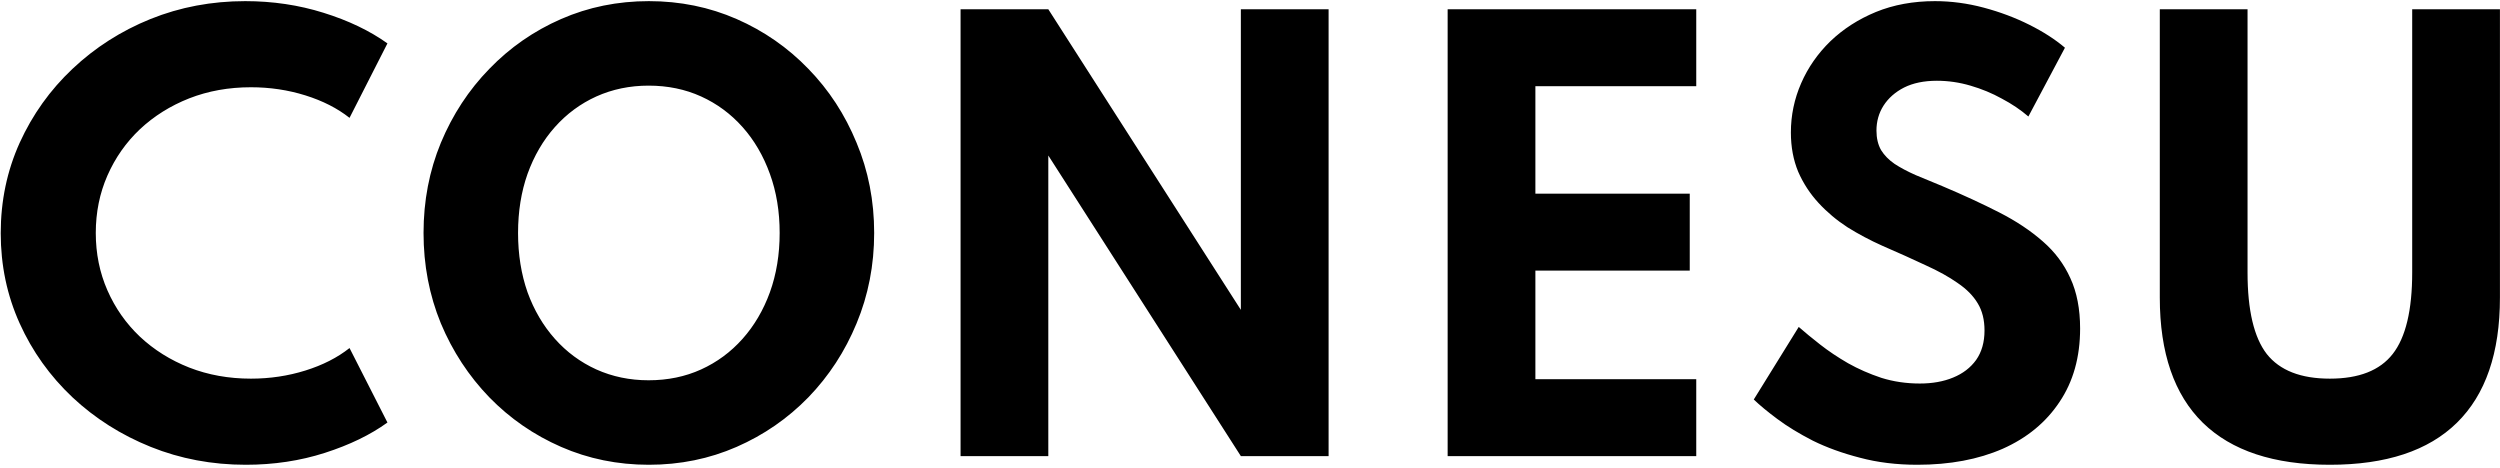 <svg width="877" height="164" viewBox="0 0 877 164" fill="none" xmlns="http://www.w3.org/2000/svg">
<path d="M86.23 163.04C74.386 163.04 63.271 160.95 52.885 156.77C42.498 152.59 33.346 146.795 25.43 139.385C17.513 131.912 11.338 123.267 6.905 113.45C2.471 103.633 0.255 93.088 0.255 81.815C0.255 70.478 2.471 59.902 6.905 50.085C11.401 40.205 17.576 31.56 25.43 24.15C33.346 16.677 42.466 10.85 52.789 6.67C63.176 2.49 74.26 0.4 86.04 0.4C95.666 0.4 104.818 1.762 113.495 4.485C122.235 7.208 129.708 10.787 135.915 15.22L122.615 41.345C118.371 37.988 113.21 35.36 107.13 33.46C101.05 31.56 94.684 30.61 88.034 30.61C80.245 30.61 73.025 31.908 66.374 34.505C59.788 37.102 54.025 40.712 49.084 45.335C44.208 49.958 40.408 55.373 37.684 61.58C34.961 67.787 33.599 74.5 33.599 81.72C33.599 88.94 34.961 95.653 37.684 101.86C40.408 108.067 44.208 113.482 49.084 118.105C54.025 122.728 59.788 126.338 66.374 128.935C73.025 131.532 80.245 132.83 88.034 132.83C94.684 132.83 101.05 131.88 107.13 129.98C113.21 128.08 118.371 125.452 122.615 122.095L135.915 148.22C129.961 152.527 122.646 156.073 113.97 158.86C105.293 161.647 96.046 163.04 86.23 163.04ZM227.618 163.04C216.661 163.04 206.401 160.95 196.838 156.77C187.274 152.59 178.883 146.795 171.663 139.385C164.443 131.912 158.774 123.267 154.658 113.45C150.604 103.57 148.578 92.993 148.578 81.72C148.578 70.447 150.604 59.902 154.658 50.085C158.774 40.205 164.443 31.56 171.663 24.15C178.883 16.677 187.274 10.85 196.838 6.67C206.401 2.49 216.661 0.4 227.618 0.4C238.574 0.4 248.834 2.49 258.398 6.67C267.961 10.85 276.353 16.677 283.573 24.15C290.793 31.56 296.429 40.205 300.483 50.085C304.599 59.902 306.658 70.447 306.658 81.72C306.658 92.993 304.599 103.57 300.483 113.45C296.429 123.267 290.793 131.912 283.573 139.385C276.353 146.795 267.961 152.59 258.398 156.77C248.834 160.95 238.574 163.04 227.618 163.04ZM227.523 133.4C234.236 133.4 240.379 132.133 245.953 129.6C251.526 127.067 256.371 123.488 260.488 118.865C264.604 114.242 267.803 108.795 270.083 102.525C272.363 96.192 273.503 89.257 273.503 81.72C273.503 74.183 272.363 67.28 270.083 61.01C267.803 54.677 264.604 49.198 260.488 44.575C256.371 39.952 251.526 36.373 245.953 33.84C240.379 31.307 234.236 30.04 227.523 30.04C220.936 30.04 214.824 31.307 209.188 33.84C203.614 36.373 198.769 39.952 194.653 44.575C190.536 49.198 187.338 54.677 185.058 61.01C182.841 67.28 181.733 74.183 181.733 81.72C181.733 89.257 182.841 96.192 185.058 102.525C187.338 108.795 190.536 114.242 194.653 118.865C198.769 123.488 203.614 127.067 209.188 129.6C214.824 132.133 220.936 133.4 227.523 133.4ZM336.967 160V3.25H367.747L435.292 108.7V3.25H466.072V160H435.292L367.747 54.55V160H336.967ZM507.834 160V3.25H595.044V30.23H538.614V67.945H592.764V94.925H538.614V133.02H595.044V160H507.834ZM672.607 163.04C665.323 163.04 658.61 162.217 652.467 160.57C646.323 158.987 640.813 156.992 635.937 154.585C631.123 152.115 626.975 149.582 623.492 146.985C620.008 144.388 617.253 142.108 615.227 140.145L630.997 114.685C633.087 116.522 635.588 118.58 638.502 120.86C641.415 123.14 644.677 125.325 648.287 127.415C651.897 129.442 655.792 131.152 659.972 132.545C664.215 133.875 668.712 134.54 673.462 134.54C677.895 134.54 681.79 133.843 685.147 132.45C688.567 131.057 691.258 128.998 693.222 126.275C695.185 123.488 696.167 120.037 696.167 115.92C696.167 112.183 695.375 109.017 693.792 106.42C692.208 103.76 689.865 101.385 686.762 99.295C683.722 97.142 679.953 95.052 675.457 93.025C671.023 90.935 665.957 88.655 660.257 86.185C656.013 84.285 651.96 82.132 648.097 79.725C644.297 77.255 640.908 74.405 637.932 71.175C634.955 67.945 632.58 64.303 630.807 60.25C629.097 56.133 628.242 51.542 628.242 46.475C628.242 40.458 629.445 34.695 631.852 29.185C634.258 23.675 637.678 18.767 642.112 14.46C646.608 10.153 651.928 6.733 658.072 4.2C664.278 1.667 671.182 0.4 678.782 0.4C684.482 0.4 690.182 1.16 695.882 2.68C701.582 4.2 706.902 6.195 711.842 8.665C716.782 11.135 720.962 13.827 724.382 16.74L711.557 40.87C708.833 38.527 705.73 36.437 702.247 34.6C698.827 32.7 695.153 31.18 691.227 30.04C687.363 28.9 683.437 28.33 679.447 28.33C674.95 28.33 671.118 29.122 667.952 30.705C664.848 32.288 662.442 34.41 660.732 37.07C659.085 39.667 658.262 42.58 658.262 45.81C658.262 48.47 658.8 50.75 659.877 52.65C661.017 54.487 662.6 56.102 664.627 57.495C666.653 58.825 669.092 60.123 671.942 61.39C674.792 62.593 677.927 63.892 681.347 65.285C688.693 68.388 695.343 71.46 701.297 74.5C707.25 77.54 712.348 80.928 716.592 84.665C720.835 88.338 724.065 92.645 726.282 97.585C728.562 102.525 729.702 108.415 729.702 115.255C729.702 125.262 727.295 133.843 722.482 141C717.732 148.157 711.082 153.635 702.532 157.435C693.982 161.172 684.007 163.04 672.607 163.04ZM817.318 163.04C797.685 163.04 782.833 158.132 772.763 148.315C762.693 138.435 757.658 123.805 757.658 104.425V3.25H788.438V95.59C788.438 108.827 790.687 118.358 795.183 124.185C799.743 129.948 807.122 132.83 817.318 132.83C827.515 132.83 834.862 129.948 839.358 124.185C843.918 118.358 846.198 108.827 846.198 95.59V3.25H876.978V104.425C876.978 123.805 871.943 138.435 861.873 148.315C851.867 158.132 837.015 163.04 817.318 163.04Z" fill="black"/>
</svg>
